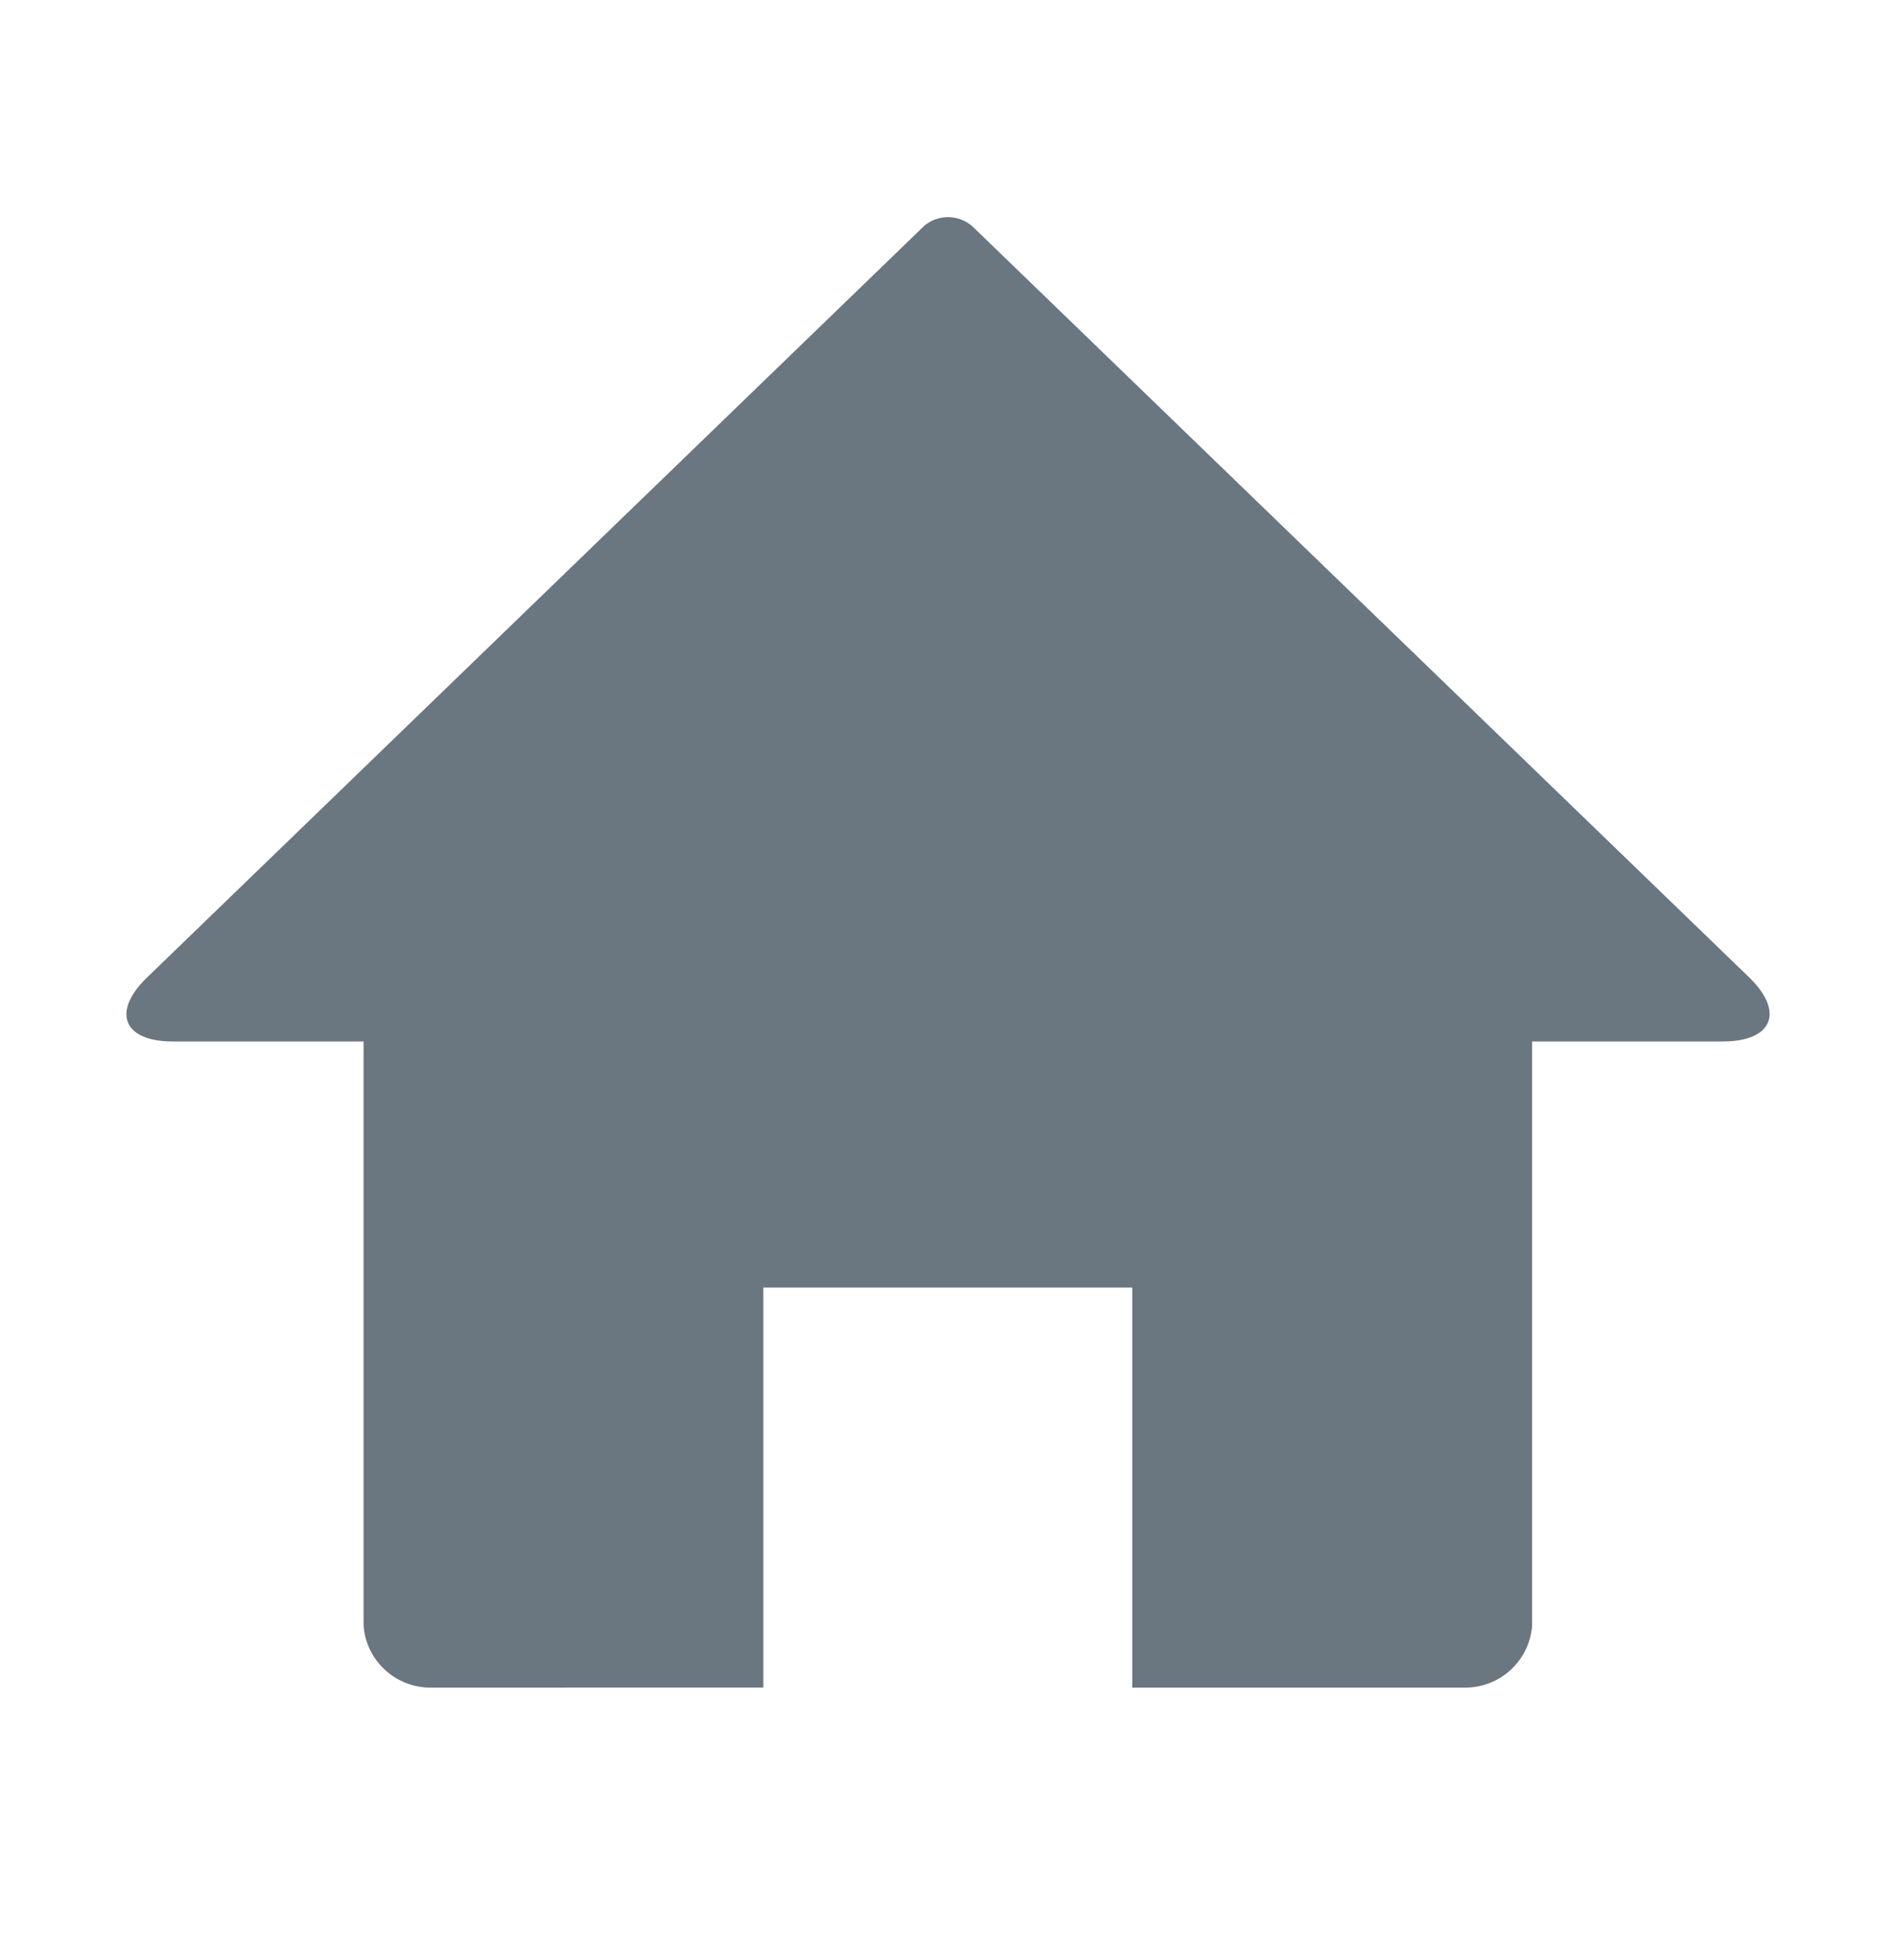 <svg width="30" height="31" viewBox="0 0 30 31" fill="none" xmlns="http://www.w3.org/2000/svg">
<path d="M27.259 16.47H24.242V25.715C24.197 26.266 23.734 26.69 23.182 26.688H17.916V20.362H12.078V26.687L6.814 26.688C6.26 26.69 5.798 26.266 5.753 25.715V16.47H2.736C1.928 16.47 1.763 15.983 2.352 15.434L14.614 3.581L14.613 3.58C14.834 3.385 15.165 3.385 15.387 3.58L27.648 15.429C28.242 15.983 28.066 16.47 27.258 16.47L27.259 16.47Z" fill="#2B3C4A" fill-opacity="0.7"/>
</svg>
